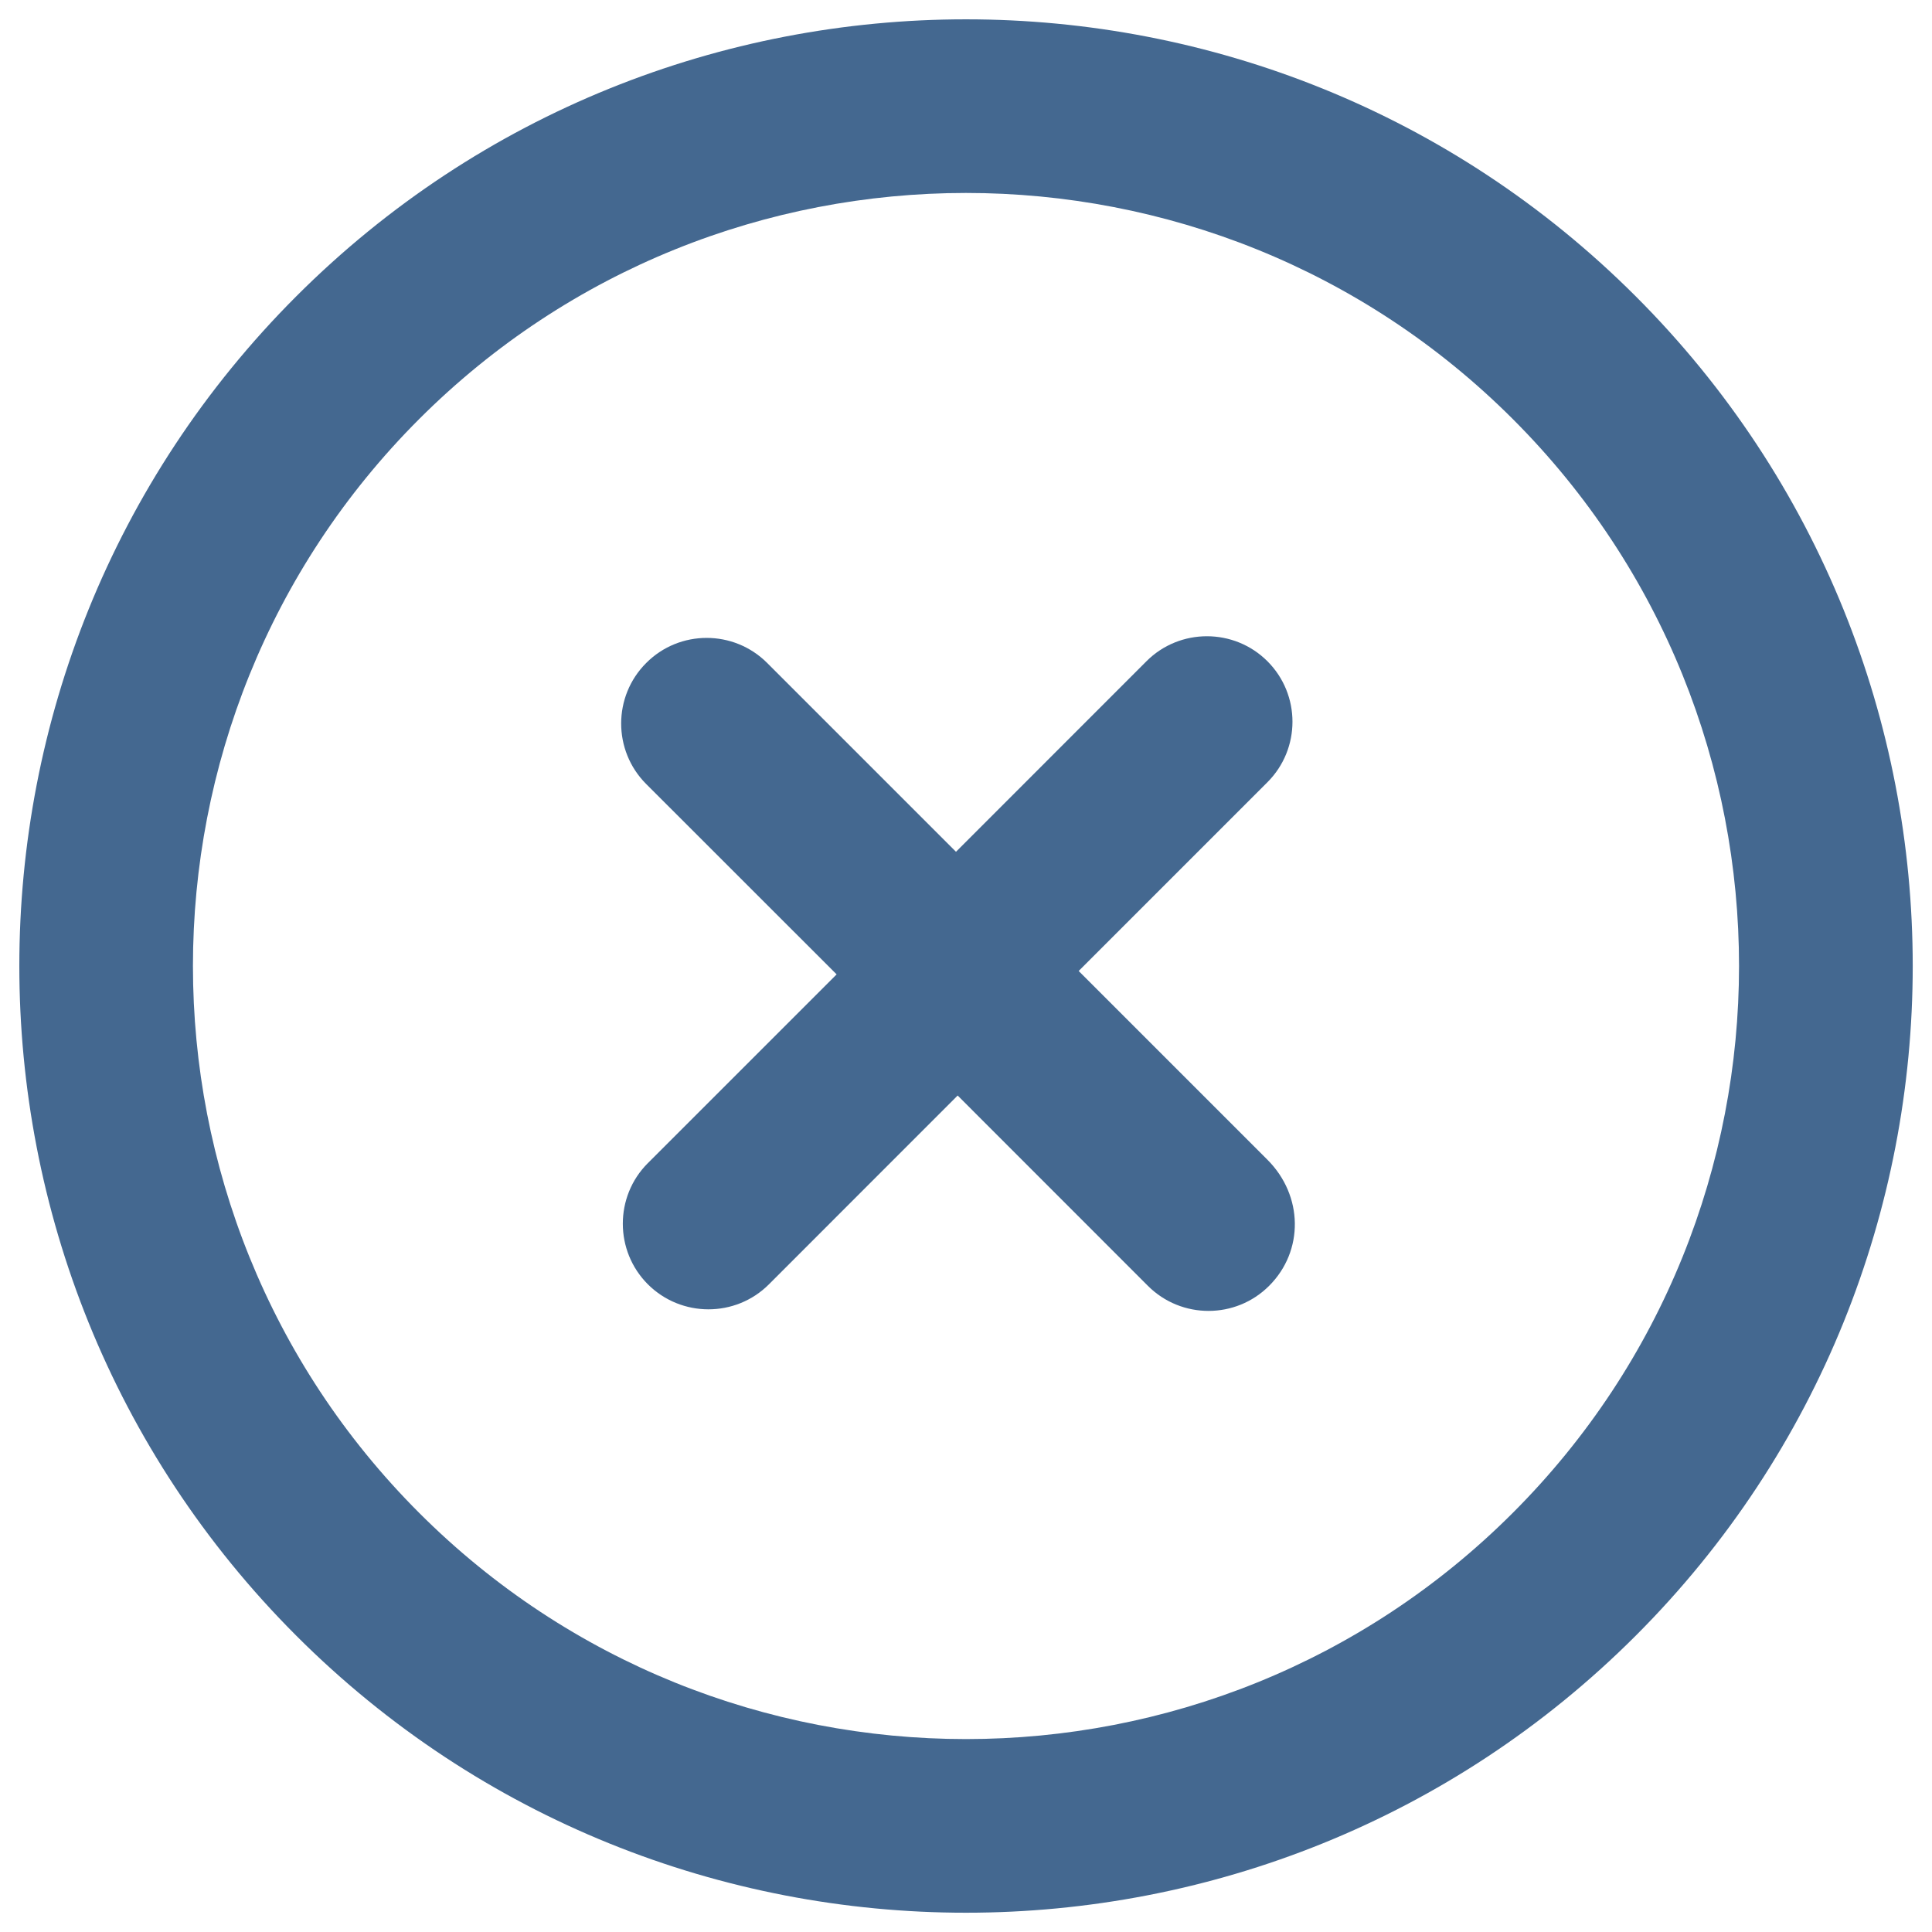 <?xml version="1.0" encoding="utf-8"?>
<!-- Generator: Adobe Illustrator 16.0.0, SVG Export Plug-In . SVG Version: 6.00 Build 0)  -->
<!DOCTYPE svg PUBLIC "-//W3C//DTD SVG 1.1//EN" "http://www.w3.org/Graphics/SVG/1.1/DTD/svg11.dtd">
<svg version="1.1" id="Layer_1" xmlns="http://www.w3.org/2000/svg" xmlns:xlink="http://www.w3.org/1999/xlink" x="0px" y="0px"
	 width="50px" height="50px" viewBox="0 0 50 50" enable-background="new 0 0 50 50" xml:space="preserve">
<g>
	<path fill="#446890" d="M32.801,30.014l-4.885-4.885l4.885-4.885c0.864-0.864,0.864-2.267,0-3.131
		c-0.861-0.861-2.268-0.864-3.131,0l-4.929,4.931l-4.887-4.887c-0.864-0.864-2.268-0.864-3.129,0
		c-0.864,0.861-0.866,2.267-0.004,3.131l4.931,4.929l-4.888,4.887c-0.861,0.862-0.861,2.269,0.002,3.133
		c0.864,0.863,2.27,0.865,3.133,0.002l4.885-4.887l4.926,4.928c0.866,0.863,2.271,0.861,3.134-0.002
		C33.75,32.374,33.729,30.941,32.801,30.014z"/>
	<path fill="#446890" d="M42.332,7.668c-9.559-9.557-25.107-9.557-34.664,0s-9.557,25.105,0,34.664s25.105,9.559,34.664,0
		S51.891,17.225,42.332,7.668z M10.847,39.152c-7.805-7.805-7.805-20.5,0-28.306c7.802-7.801,20.5-7.805,28.305,0
		c7.808,7.806,7.803,20.505,0,28.306C31.348,46.959,18.653,46.959,10.847,39.152z"/>
</g>
</svg>
